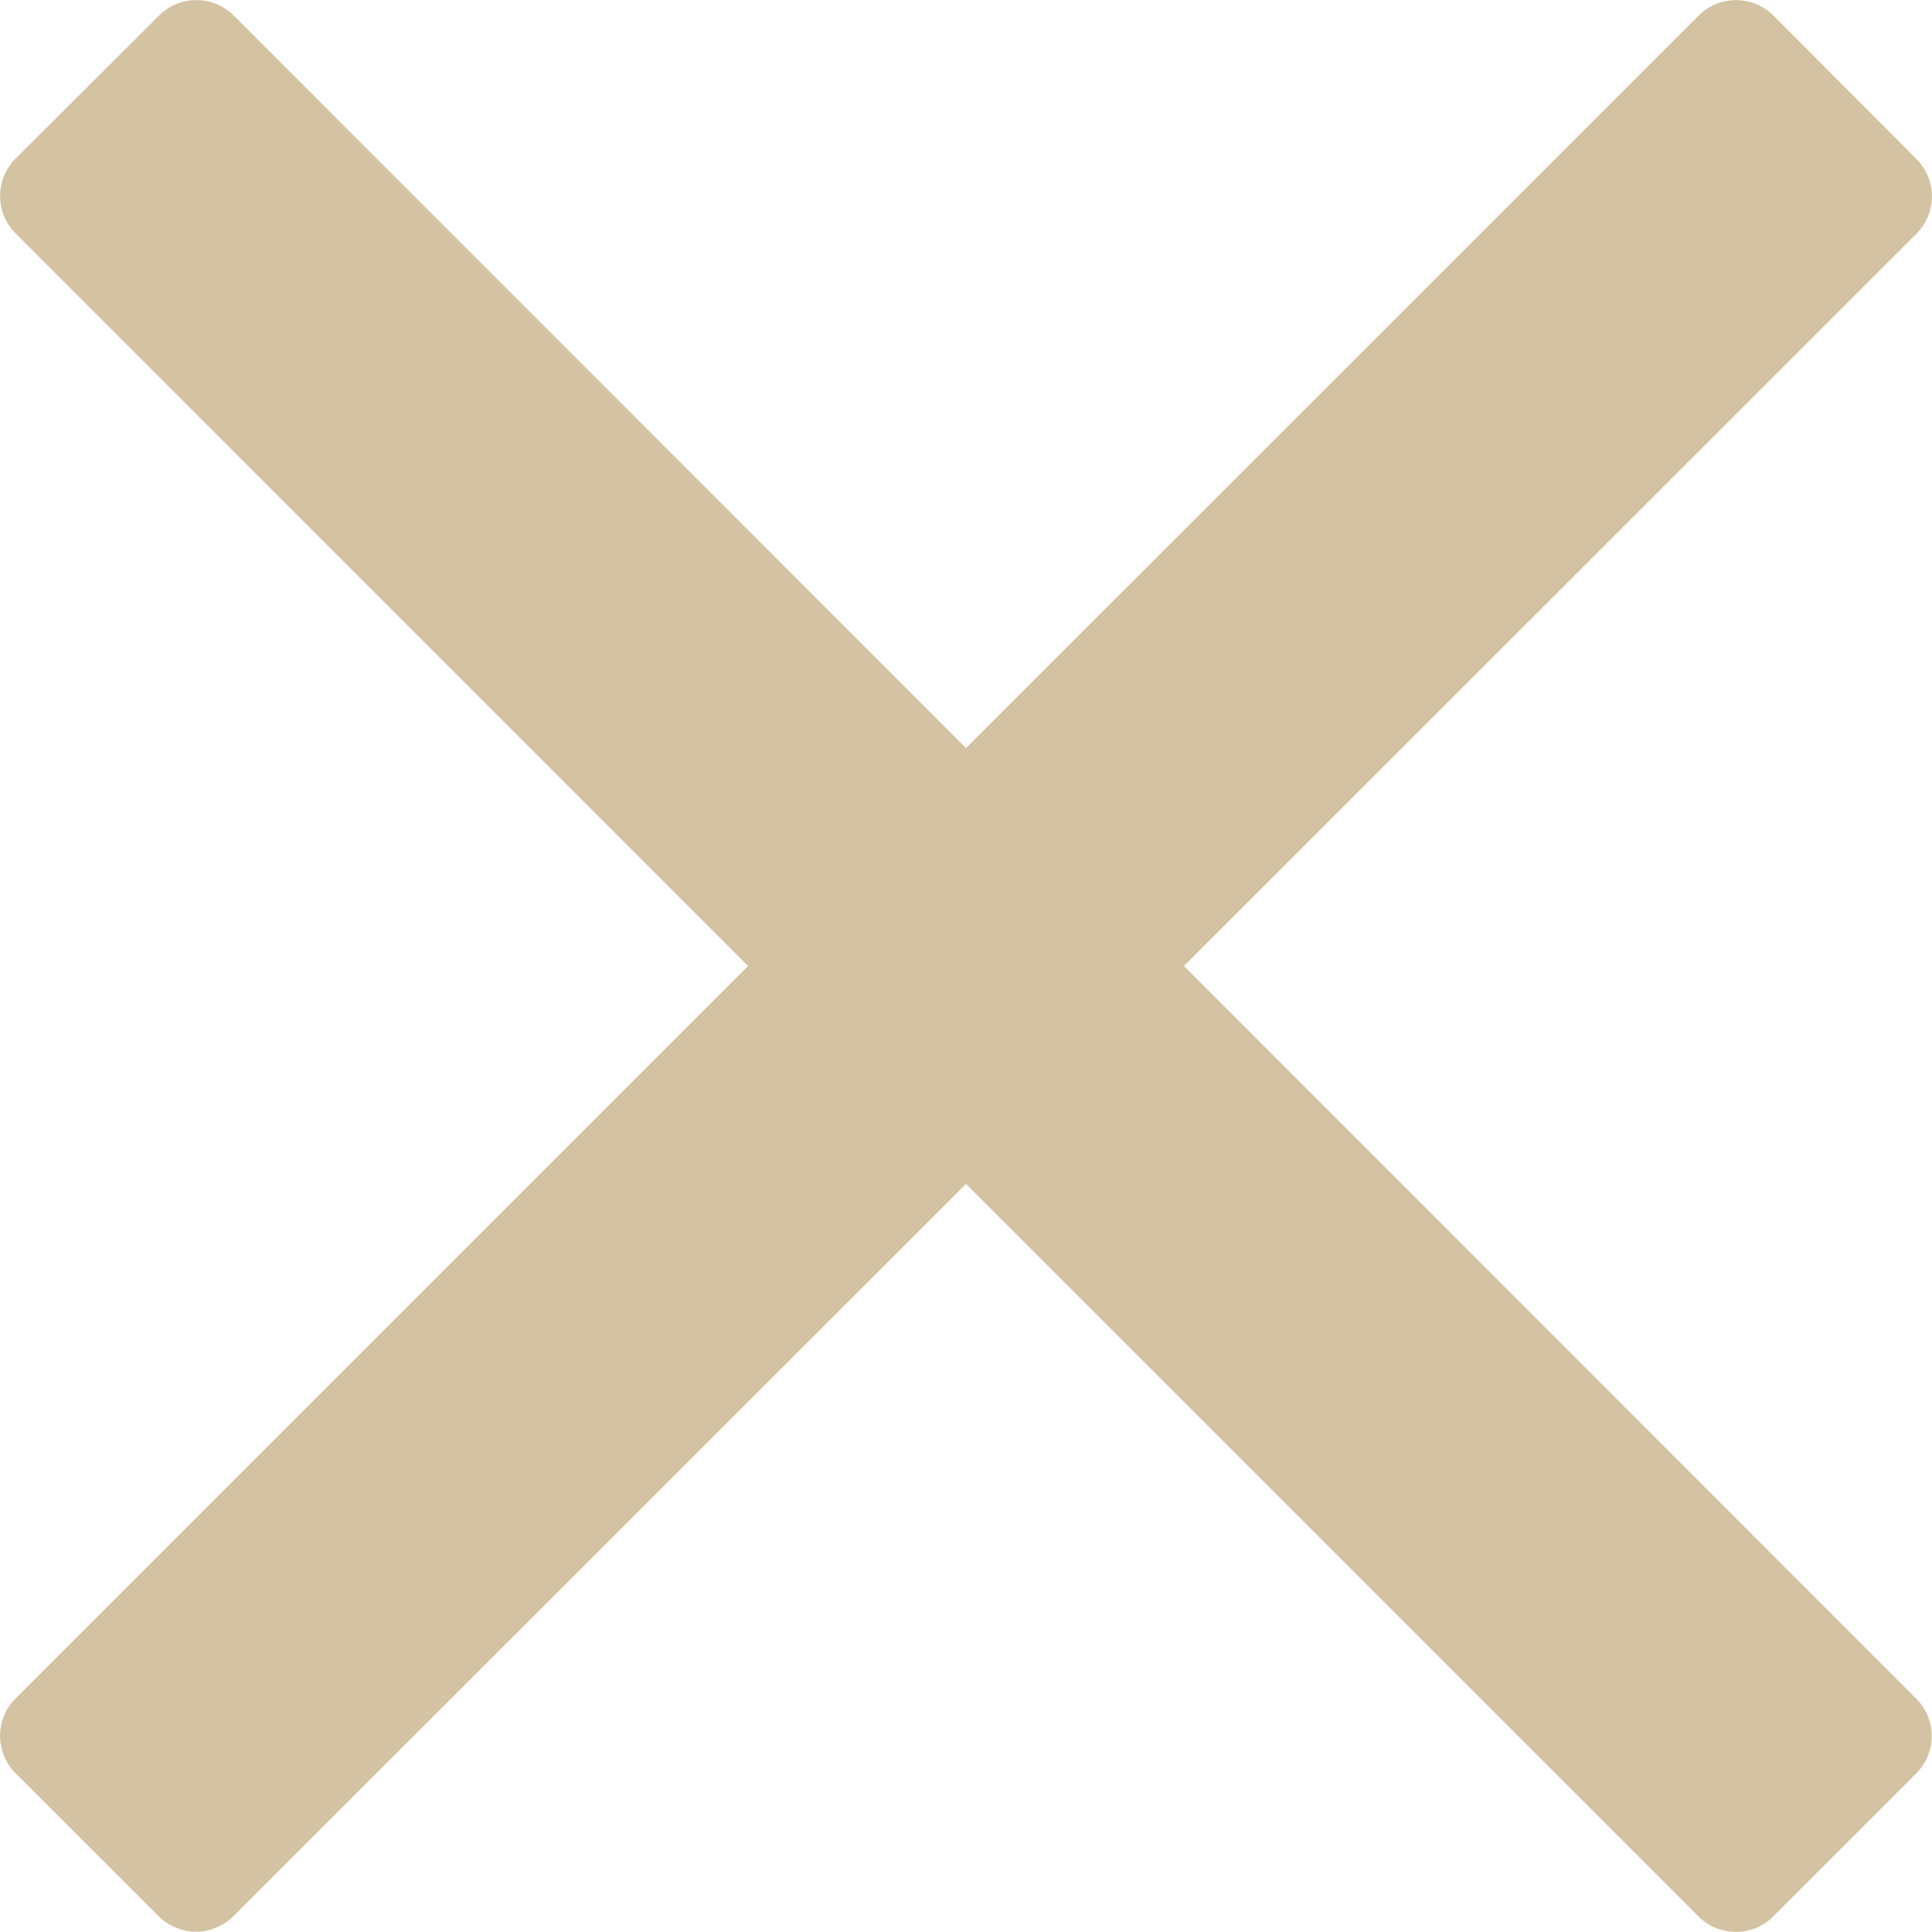 <svg xmlns="http://www.w3.org/2000/svg" viewBox="0 0 388.58 388.58" fill="#d3c3a2"><g><g><path class="cls-1" d="M238.13,194.29,385.47,47a10.64,10.64,0,0,0,0-15L356.67,3.11a10.64,10.64,0,0,0-15,0L194.29,150.45,47,3.11a10.64,10.64,0,0,0-15,0L3.11,31.92a10.64,10.64,0,0,0,0,15L150.45,194.29,3.11,341.63a10.64,10.64,0,0,0,0,15l28.81,28.8a10.64,10.64,0,0,0,15,0L194.29,238.13,341.63,385.47a10.64,10.64,0,0,0,15,0l28.8-28.8a10.64,10.64,0,0,0,0-15Z"/></g></g></svg>
